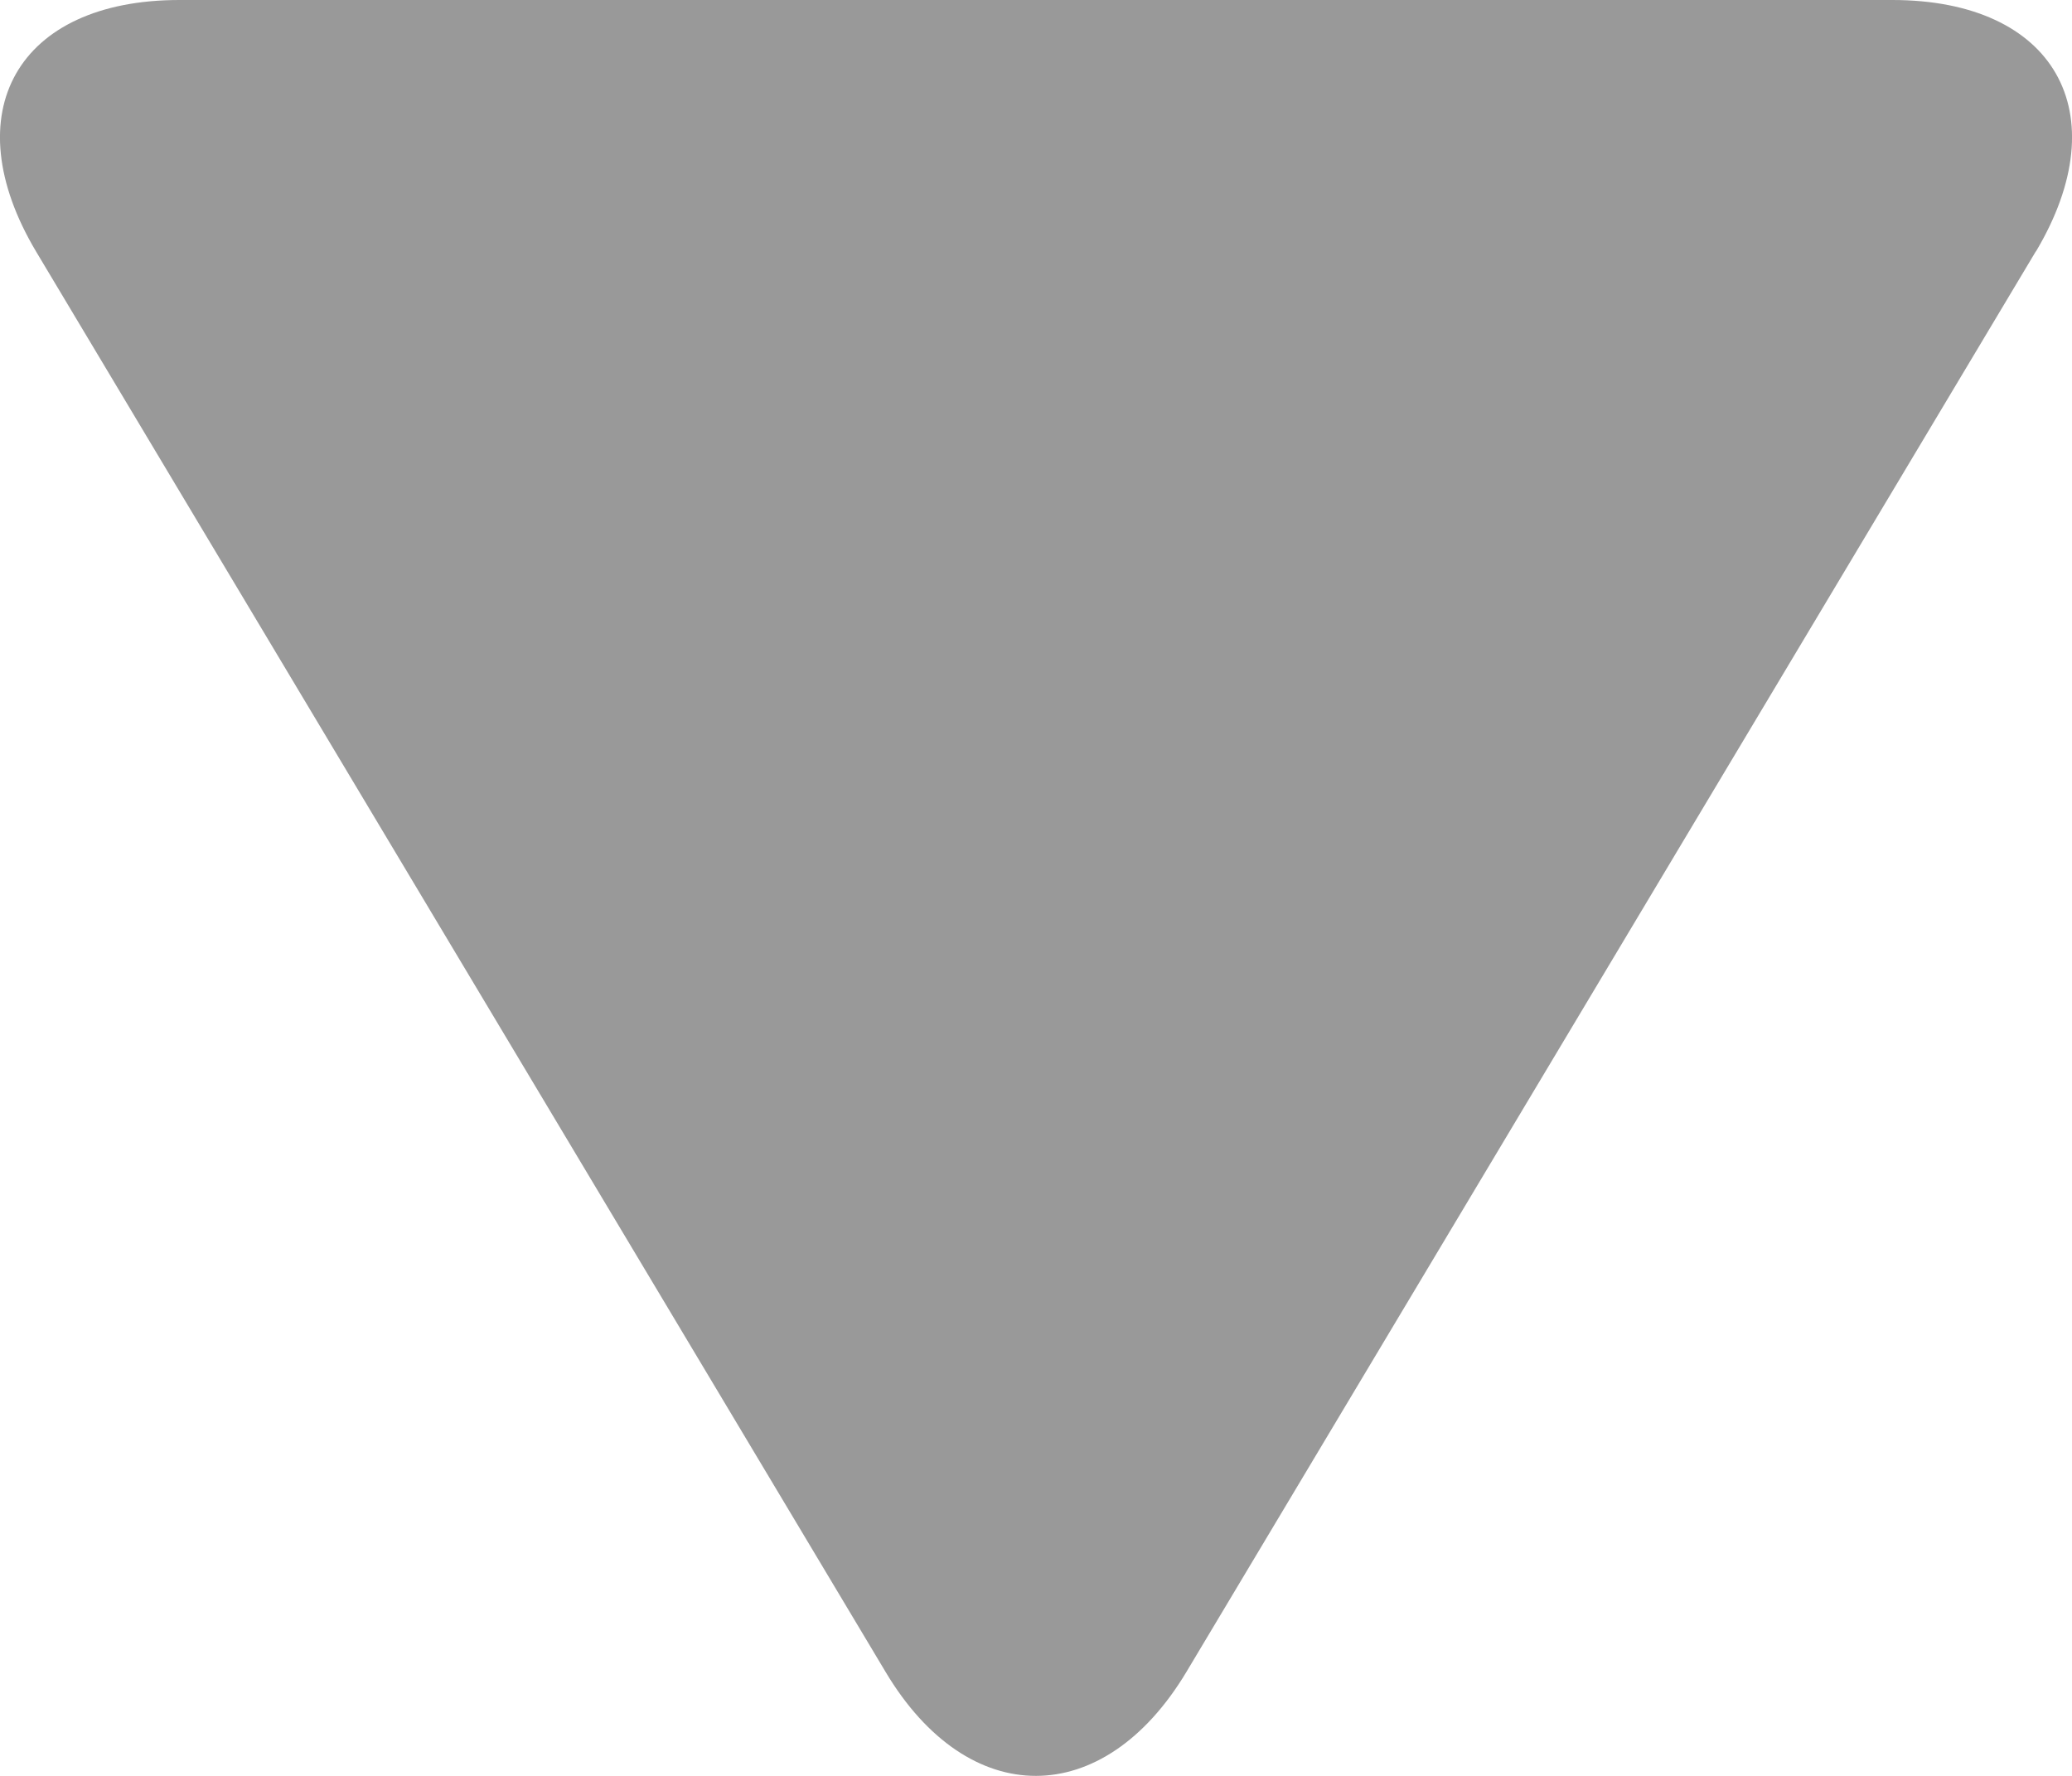 <?xml version="1.0" encoding="UTF-8"?>
<svg width="7px" height="6px" viewBox="0 0 7 6" version="1.1" xmlns="http://www.w3.org/2000/svg" xmlns:xlink="http://www.w3.org/1999/xlink">
    <title>Path</title>
    <g id="Page-1" stroke="none" stroke-width="1" fill="none" fill-rule="evenodd">
        <g id="Справочник" transform="translate(-366, -590)" fill="#999999">
            <g id="Group-5-Copy-4" transform="translate(105, 534)">
                <g id="Group-2" transform="translate(0, 39)">
                    <path d="M267.878,17.85 C268.158,17.38 267.94,17 267.393,17 L261.606,17 C261.058,17 260.843,17.382 261.122,17.85 L263.992,22.649 C264.272,23.118 264.728,23.116 265.008,22.649 L267.878,17.849 L267.878,17.85 Z" id="Path"></path>
                </g>
            </g>
        </g>
    </g>
</svg>